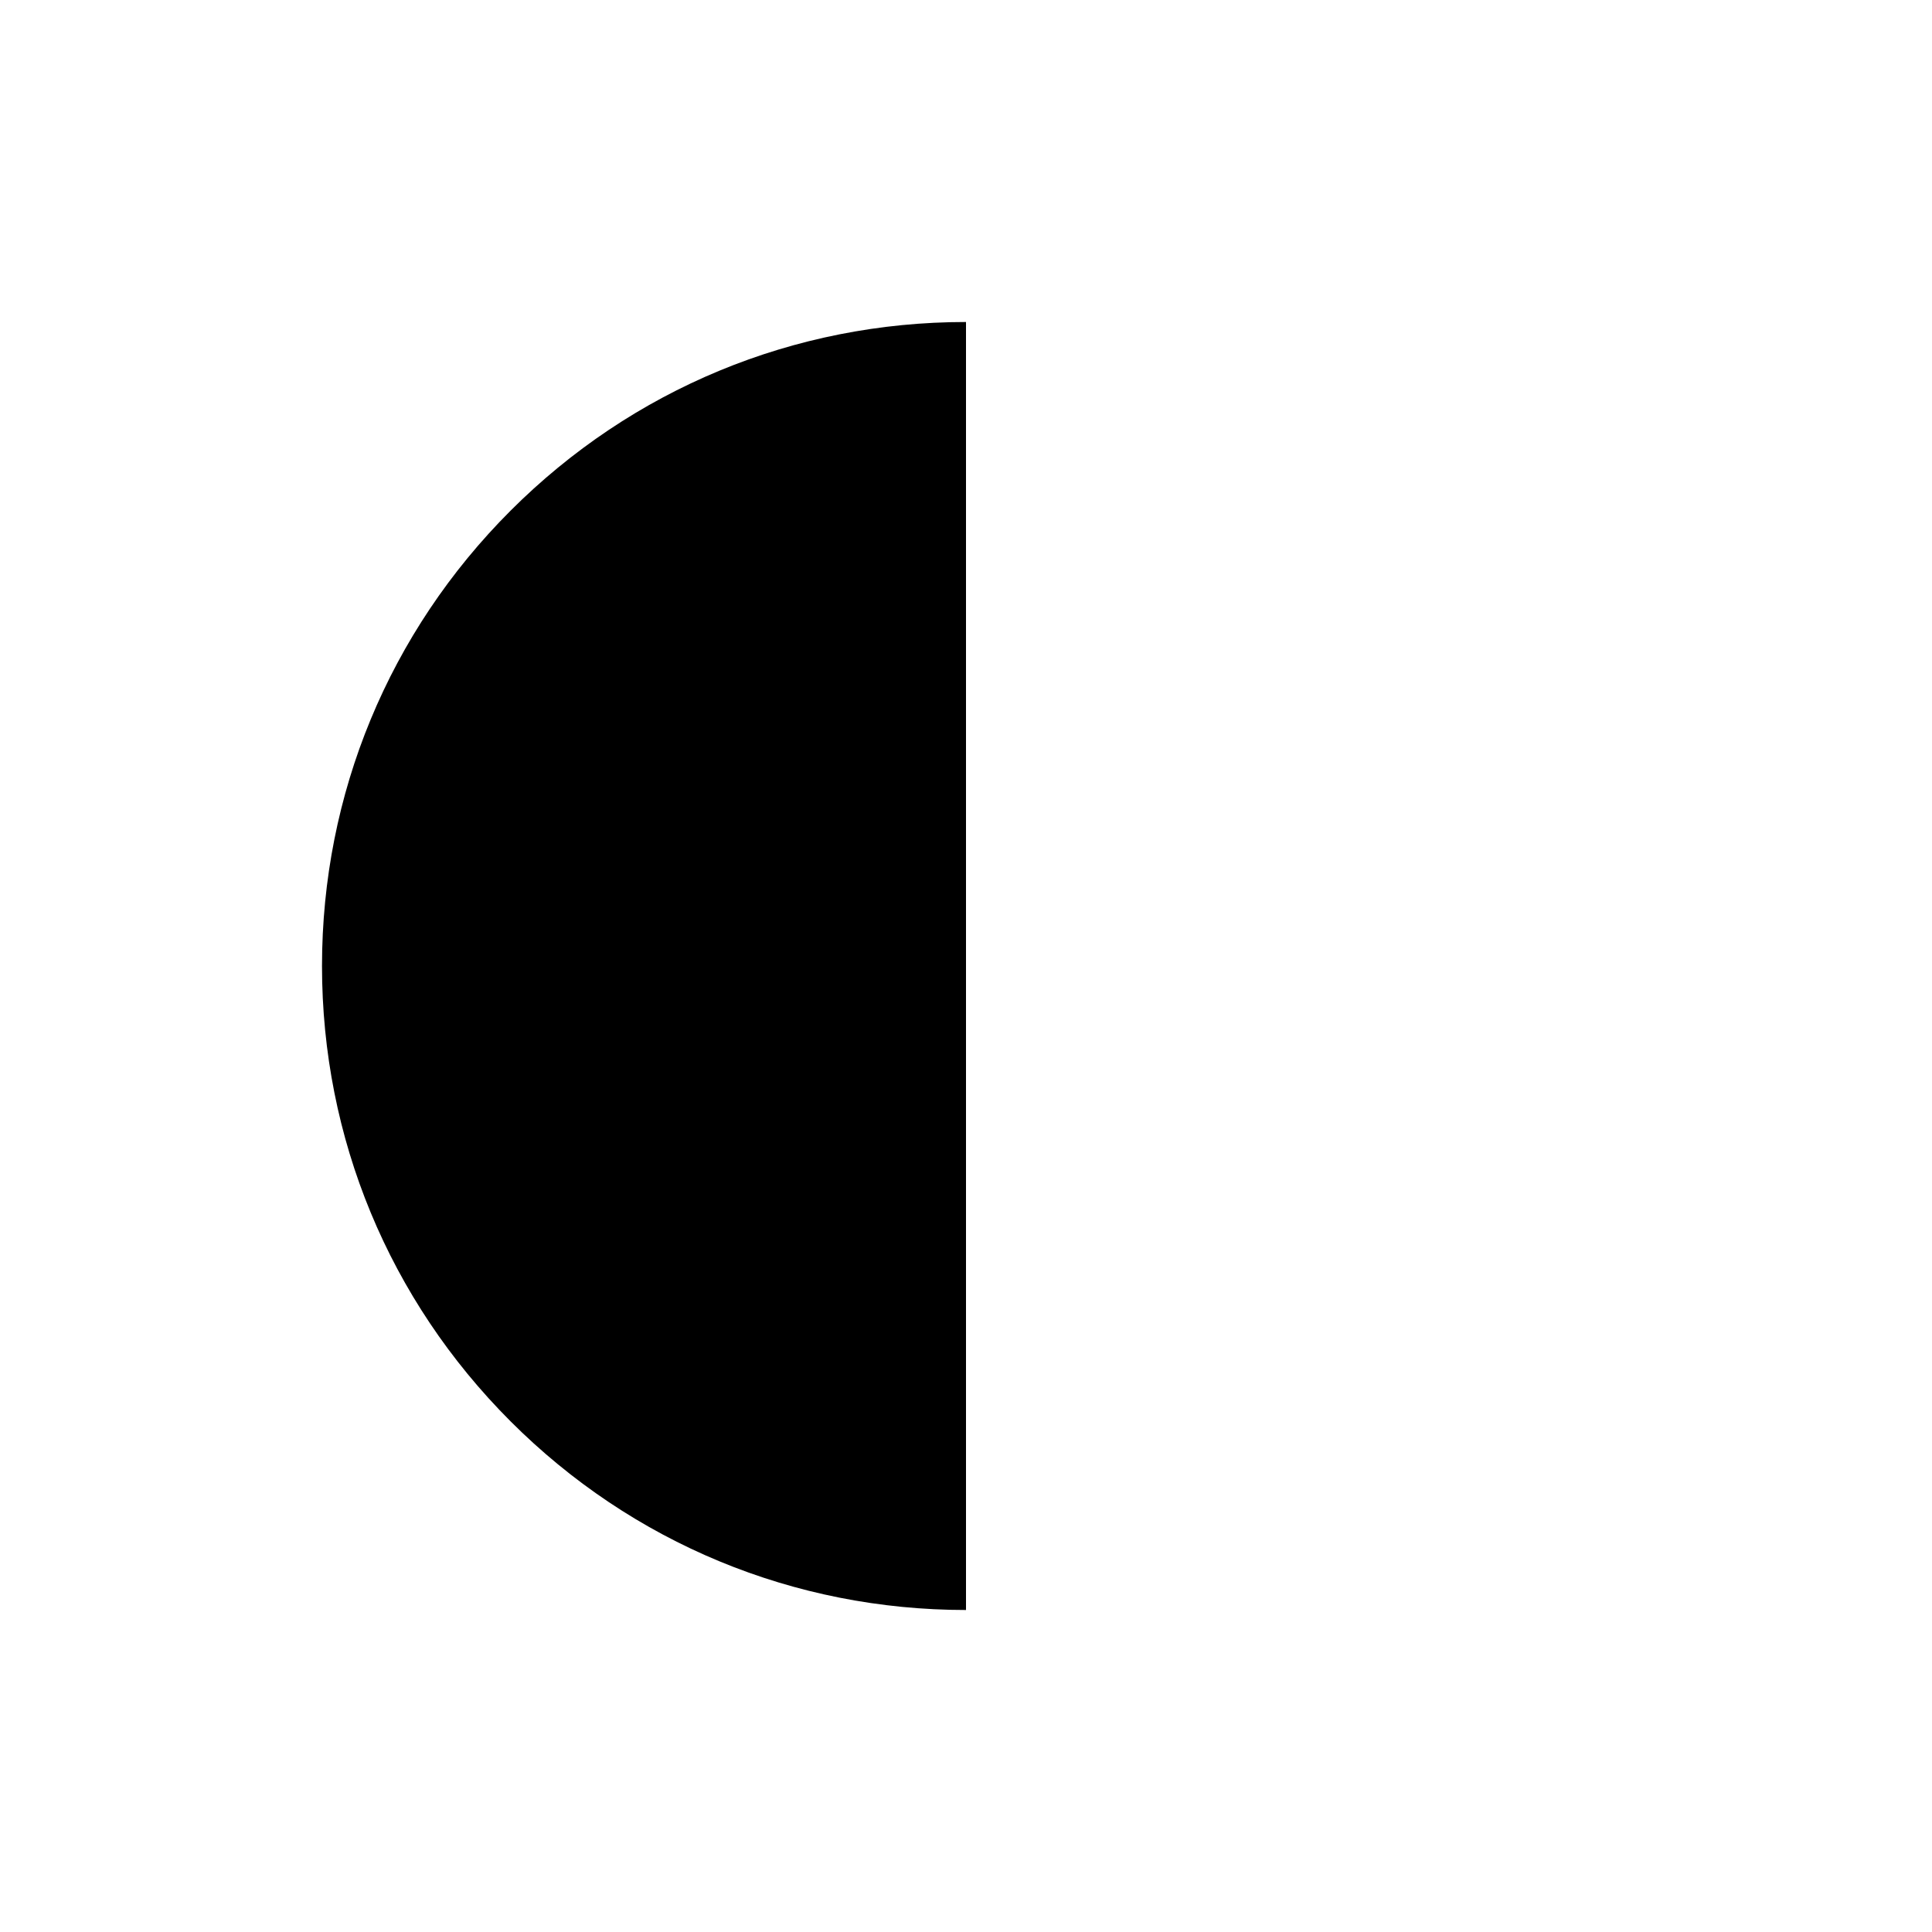 <svg xmlns="http://www.w3.org/2000/svg" viewBox="0 0 864 864"><path d="M432 720V144c-76.93 0-149.25 29.96-203.65 84.35C173.95 282.75 144 355.07 144 432s29.96 149.25 84.35 203.65C282.75 690.05 355.07 720 432 720"/></svg>